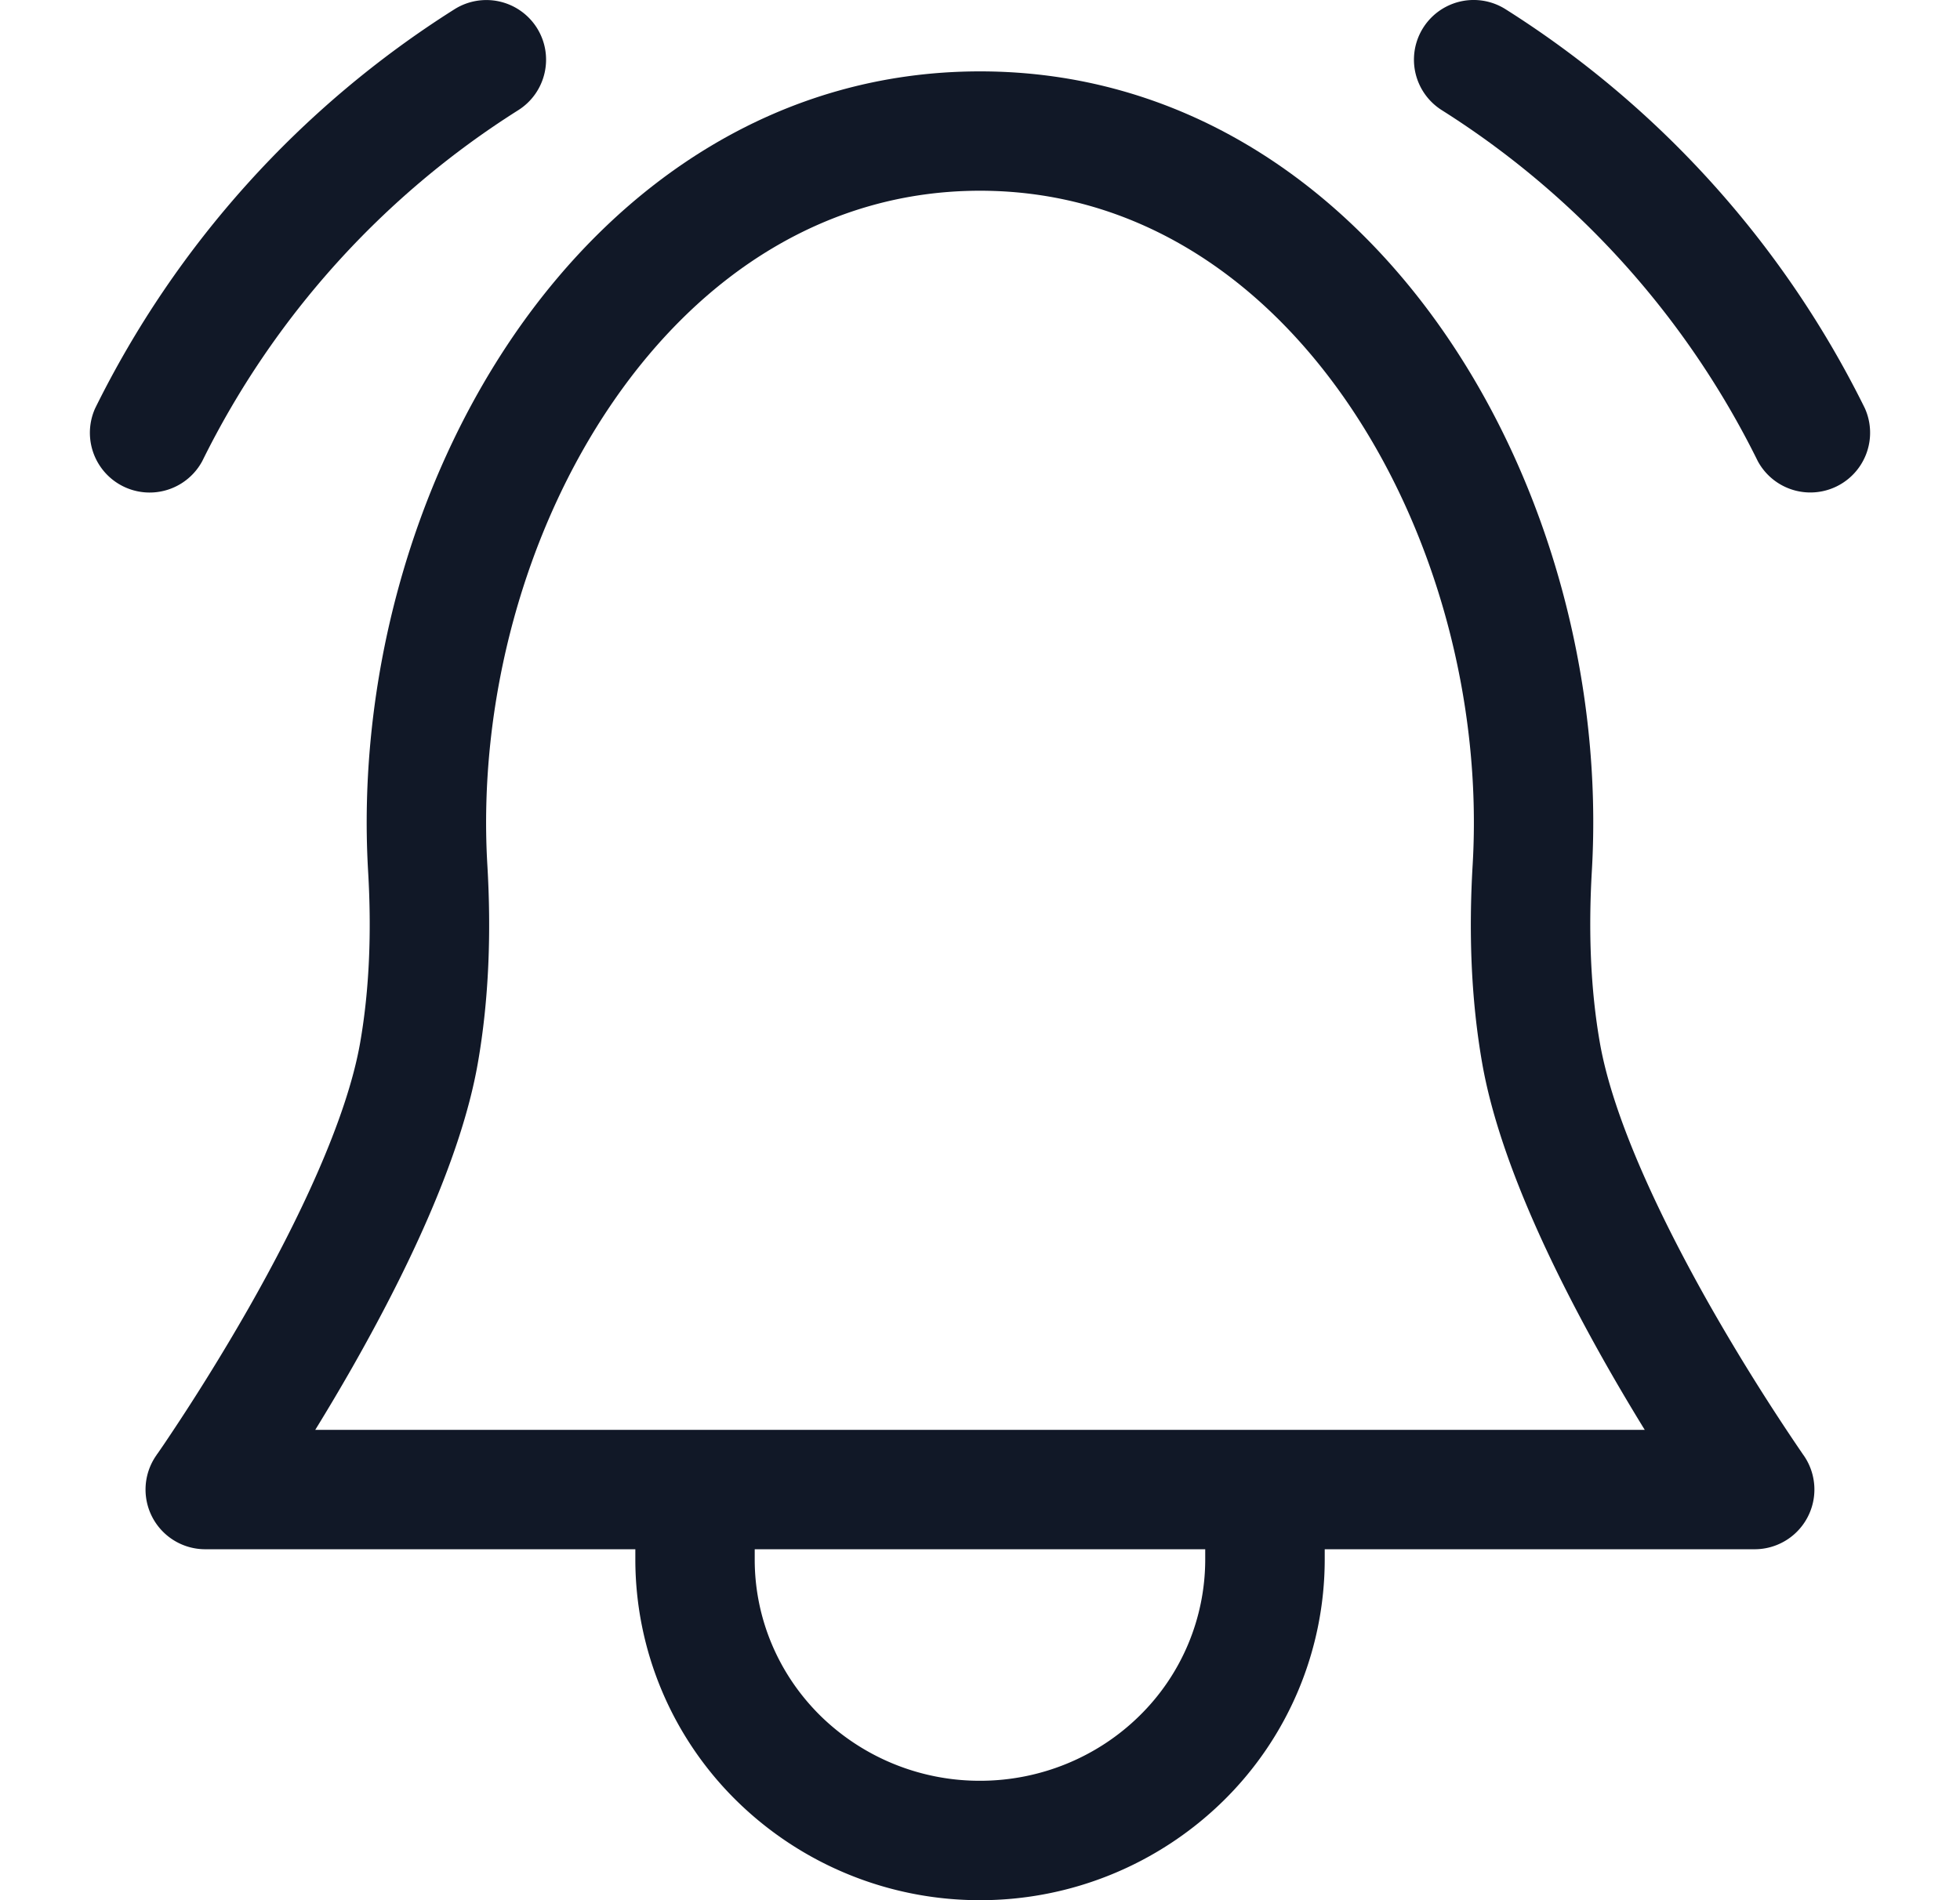 <svg xmlns="http://www.w3.org/2000/svg" width="33" height="32" fill="none" viewBox="0 0 33 32"><path fill="#111827" d="M25.348.155a1.005 1.005 0 1 0-1.073 1.7 14.658 14.658 0 0 1 5.32 5.91 1.006 1.006 0 0 0 1.803-.89 16.668 16.668 0 0 0-6.05-6.72Z"/><path fill="#111827" fill-rule="evenodd" d="M10.697 26.09h-7.24a1.005 1.005 0 0 1-.823-1.584l.001-.002.005-.008.024-.033.094-.137a36.166 36.166 0 0 0 1.43-2.3c.83-1.459 1.649-3.166 1.876-4.468.157-.9.193-1.871.134-2.881-.186-3.175.712-6.5 2.47-9.055 1.767-2.565 4.46-4.42 7.832-4.42 3.373 0 6.065 1.855 7.831 4.42 1.759 2.555 2.657 5.88 2.47 9.055-.058 1.01-.022 1.981.135 2.88.227 1.303 1.047 3.01 1.877 4.47a36.133 36.133 0 0 0 1.523 2.436l.023.034.007.009a1.006 1.006 0 0 1-.822 1.584h-7.24v.176a5.699 5.699 0 0 1-1.706 4.06A5.84 5.84 0 0 1 16.5 32a5.84 5.84 0 0 1-4.098-1.674 5.699 5.699 0 0 1-1.705-4.06v-.176Zm2.01 0v.176c0 .983.396 1.928 1.106 2.628a3.83 3.83 0 0 0 2.687 1.095c1.01 0 1.977-.396 2.687-1.096a3.688 3.688 0 0 0 1.105-2.627v-.176h-7.585Zm14.985-2.011c-.197-.32-.41-.677-.627-1.058-.838-1.474-1.818-3.444-2.11-5.117-.19-1.086-.227-2.217-.16-3.345.16-2.746-.626-5.626-2.12-7.797-1.487-2.16-3.617-3.55-6.175-3.55s-4.688 1.39-6.175 3.55c-1.494 2.171-2.28 5.05-2.12 7.797.067 1.128.03 2.26-.16 3.345-.292 1.674-1.272 3.643-2.11 5.117-.217.381-.43.738-.627 1.058h22.384Z" clip-rule="evenodd"/><path fill="#111827" d="M9.039.469c.296.47.156 1.09-.314 1.387a14.658 14.658 0 0 0-5.32 5.91 1.006 1.006 0 0 1-1.803-.89 16.669 16.669 0 0 1 6.05-6.72 1.006 1.006 0 0 1 1.387.313Z"/></svg>